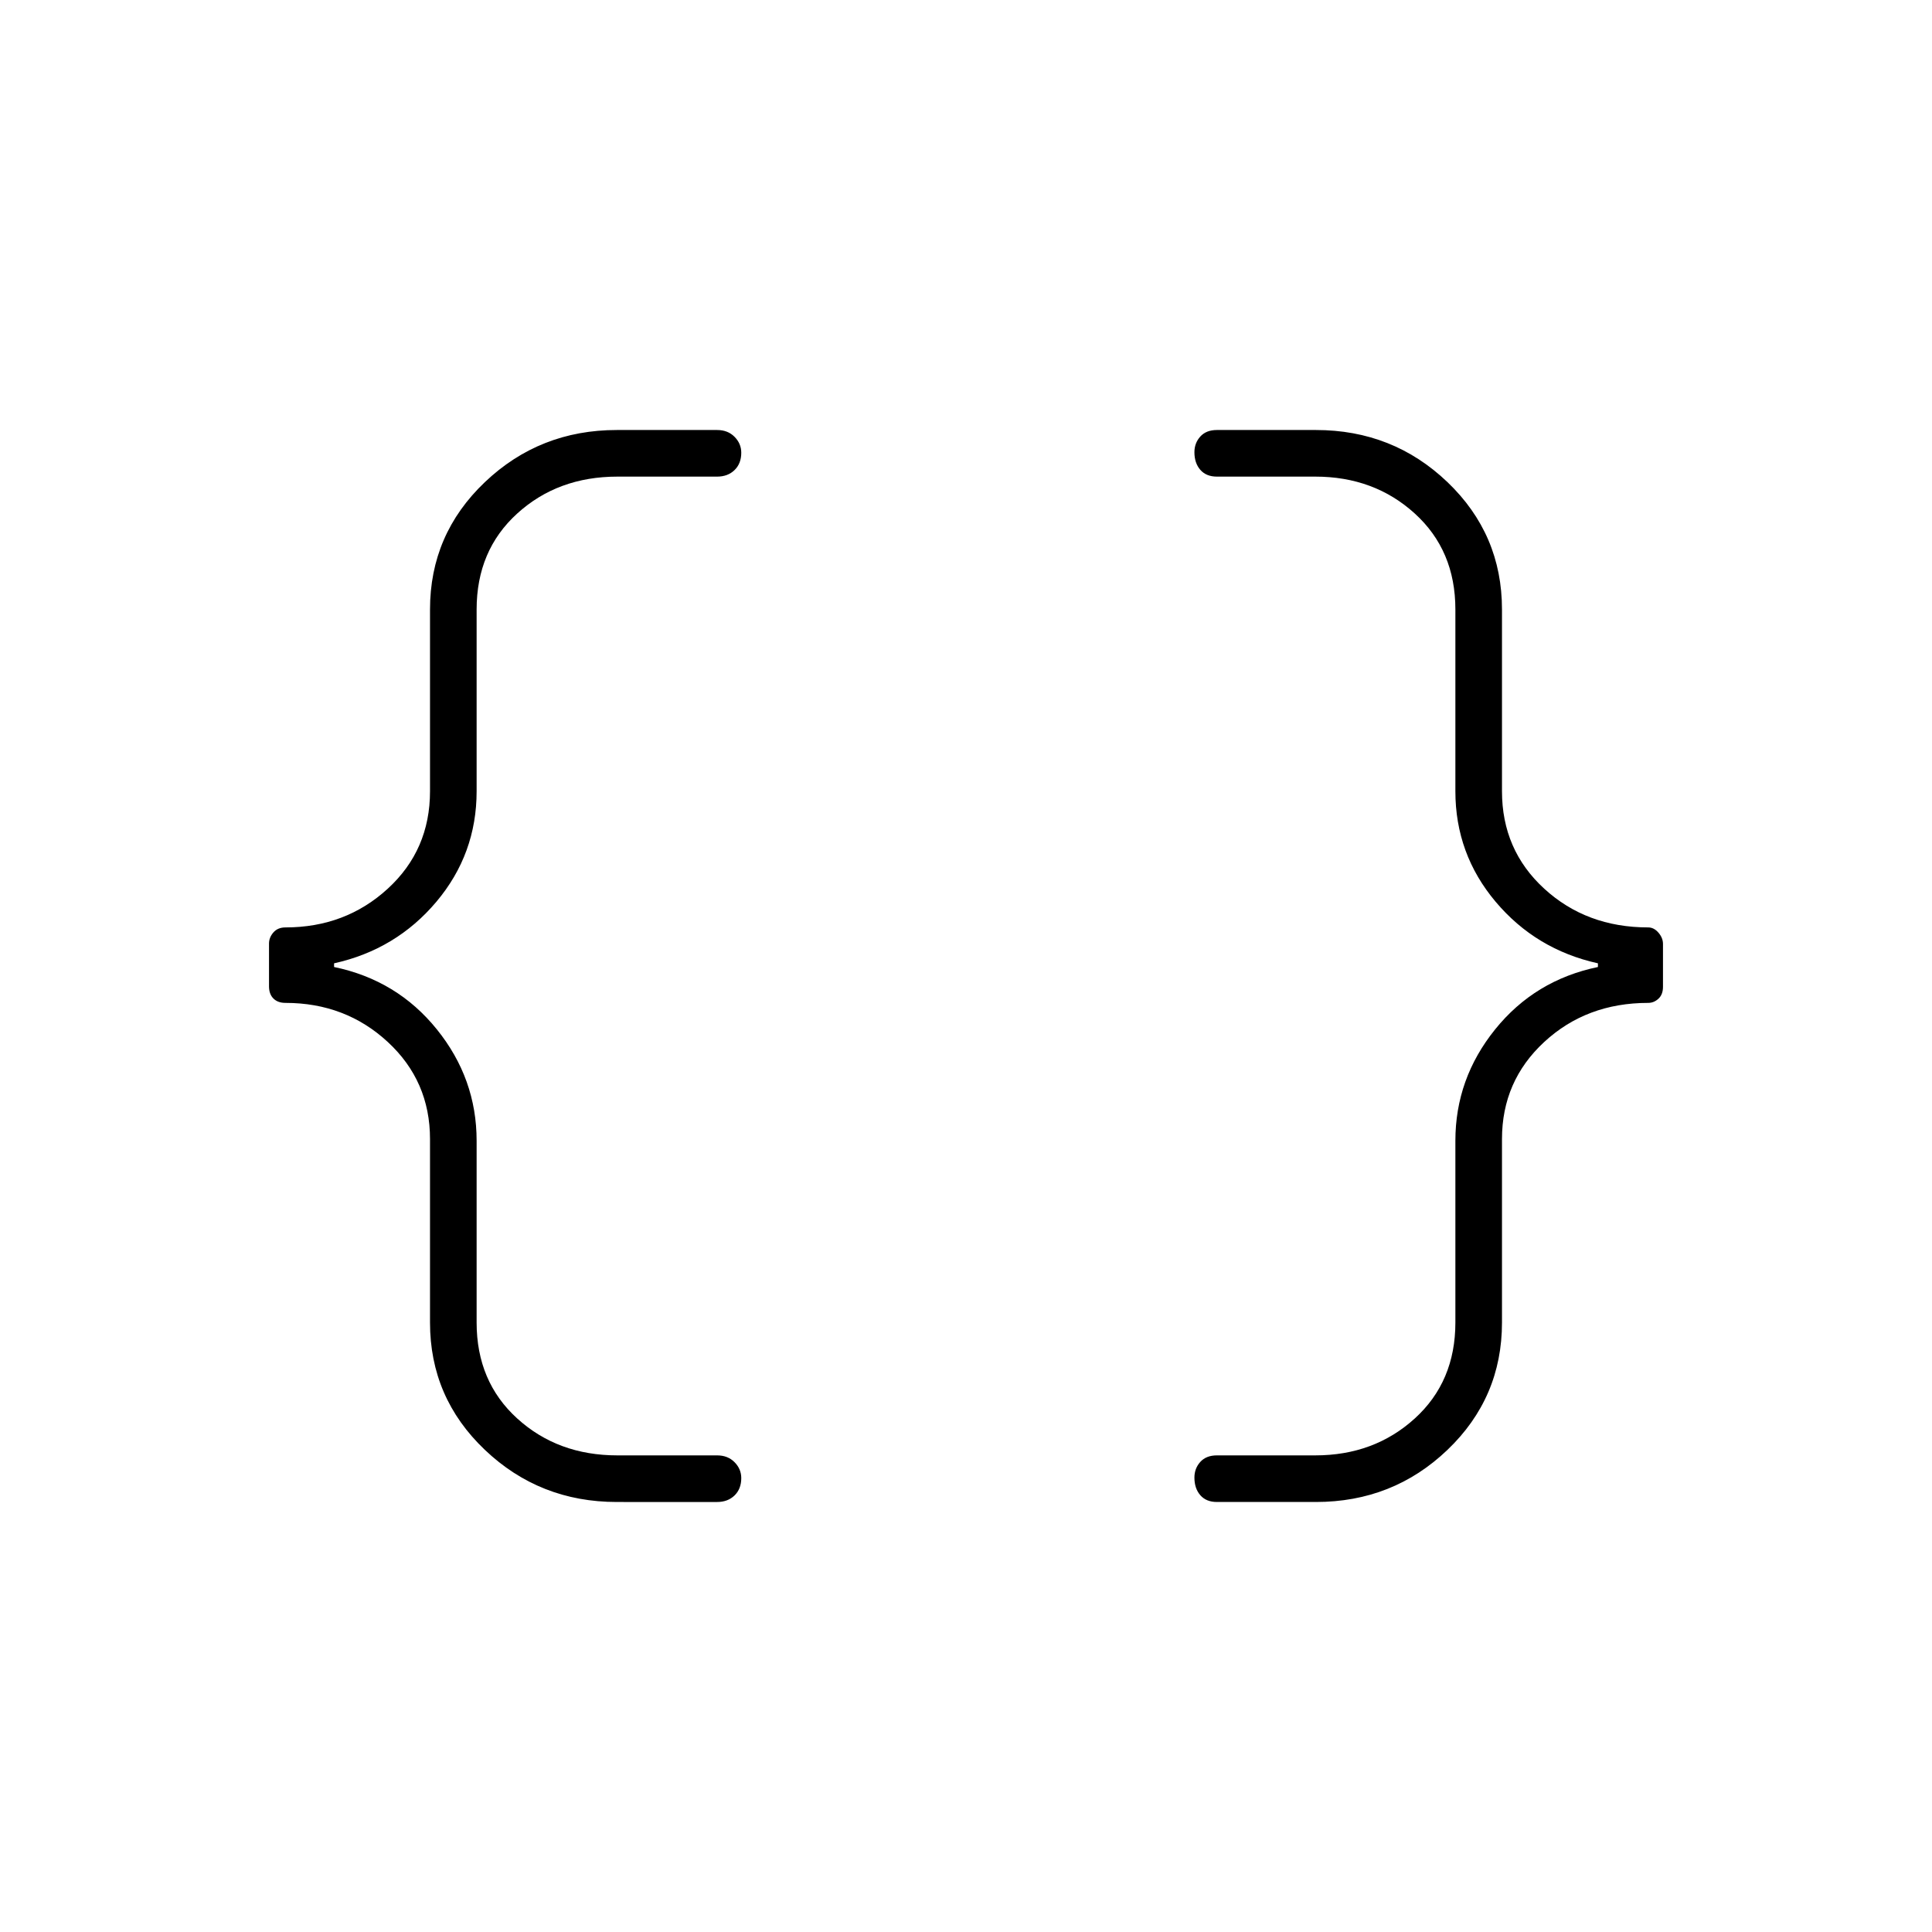 <svg xmlns="http://www.w3.org/2000/svg" height="40" viewBox="0 -960 960 960" width="40"><path d="M604.67-213.67q-5.32 0-8.25-3.38-2.92-3.37-2.92-8.75 0-4.53 2.92-7.78 2.93-3.25 8.25-3.25h48.88q29.28 0 49.45-18.34 20.17-18.33 20.17-47.66v-90.34q0-30.83 19.75-55.33t51.08-31v-1.83q-30.83-6.84-50.83-30.59t-20-54.91v-90.34q0-29.33-20.17-47.66-20.17-18.34-49.45-18.34h-48.88q-5.32 0-8.25-3.38-2.92-3.37-2.92-8.75 0-4.53 2.92-7.78 2.93-3.25 8.25-3.25h49.16q38.34 0 65.42 25.91 27.08 25.92 27.08 63.25v90.34q0 29.18 21 48.42 20.99 19.24 51.67 19.24 2.83 0 5.08 2.61t2.25 5.61v21.28q0 3.84-2.25 5.92t-5.08 2.08q-30.68 0-51.67 19.41-21 19.41-21 48.26v91.17q0 37.33-27.08 63.25-27.08 25.91-65.42 25.91h-49.16Zm-298.17 0q-38.33 0-65.58-25.91-27.25-25.92-27.25-63.25V-394q0-28.85-21-48.26-20.99-19.41-50.84-19.41-3.81 0-5.99-2.19-2.17-2.19-2.17-6.03v-21.27q0-3.01 2.17-5.51 2.18-2.5 5.99-2.5 29.85 0 50.84-19.24 21-19.24 21-48.42v-90.34q0-37.33 27.25-63.25 27.25-25.91 65.58-25.91h49.83q5.32 0 8.66 3.38 3.34 3.37 3.34 7.91 0 5.37-3.34 8.62-3.34 3.25-8.66 3.25h-49.55q-29.61 0-49.78 18.34-20.17 18.33-20.17 47.66v90.34q0 31.16-20 54.91-20 23.75-50.83 30.59v1.83q31.33 6.5 51.08 31t19.75 55.33v90.34q0 29.33 20.17 47.66 20.17 18.34 49.78 18.34h49.55q5.32 0 8.66 3.38 3.34 3.37 3.34 7.91 0 5.37-3.34 8.62-3.34 3.25-8.66 3.25H306.5Z"/></svg>